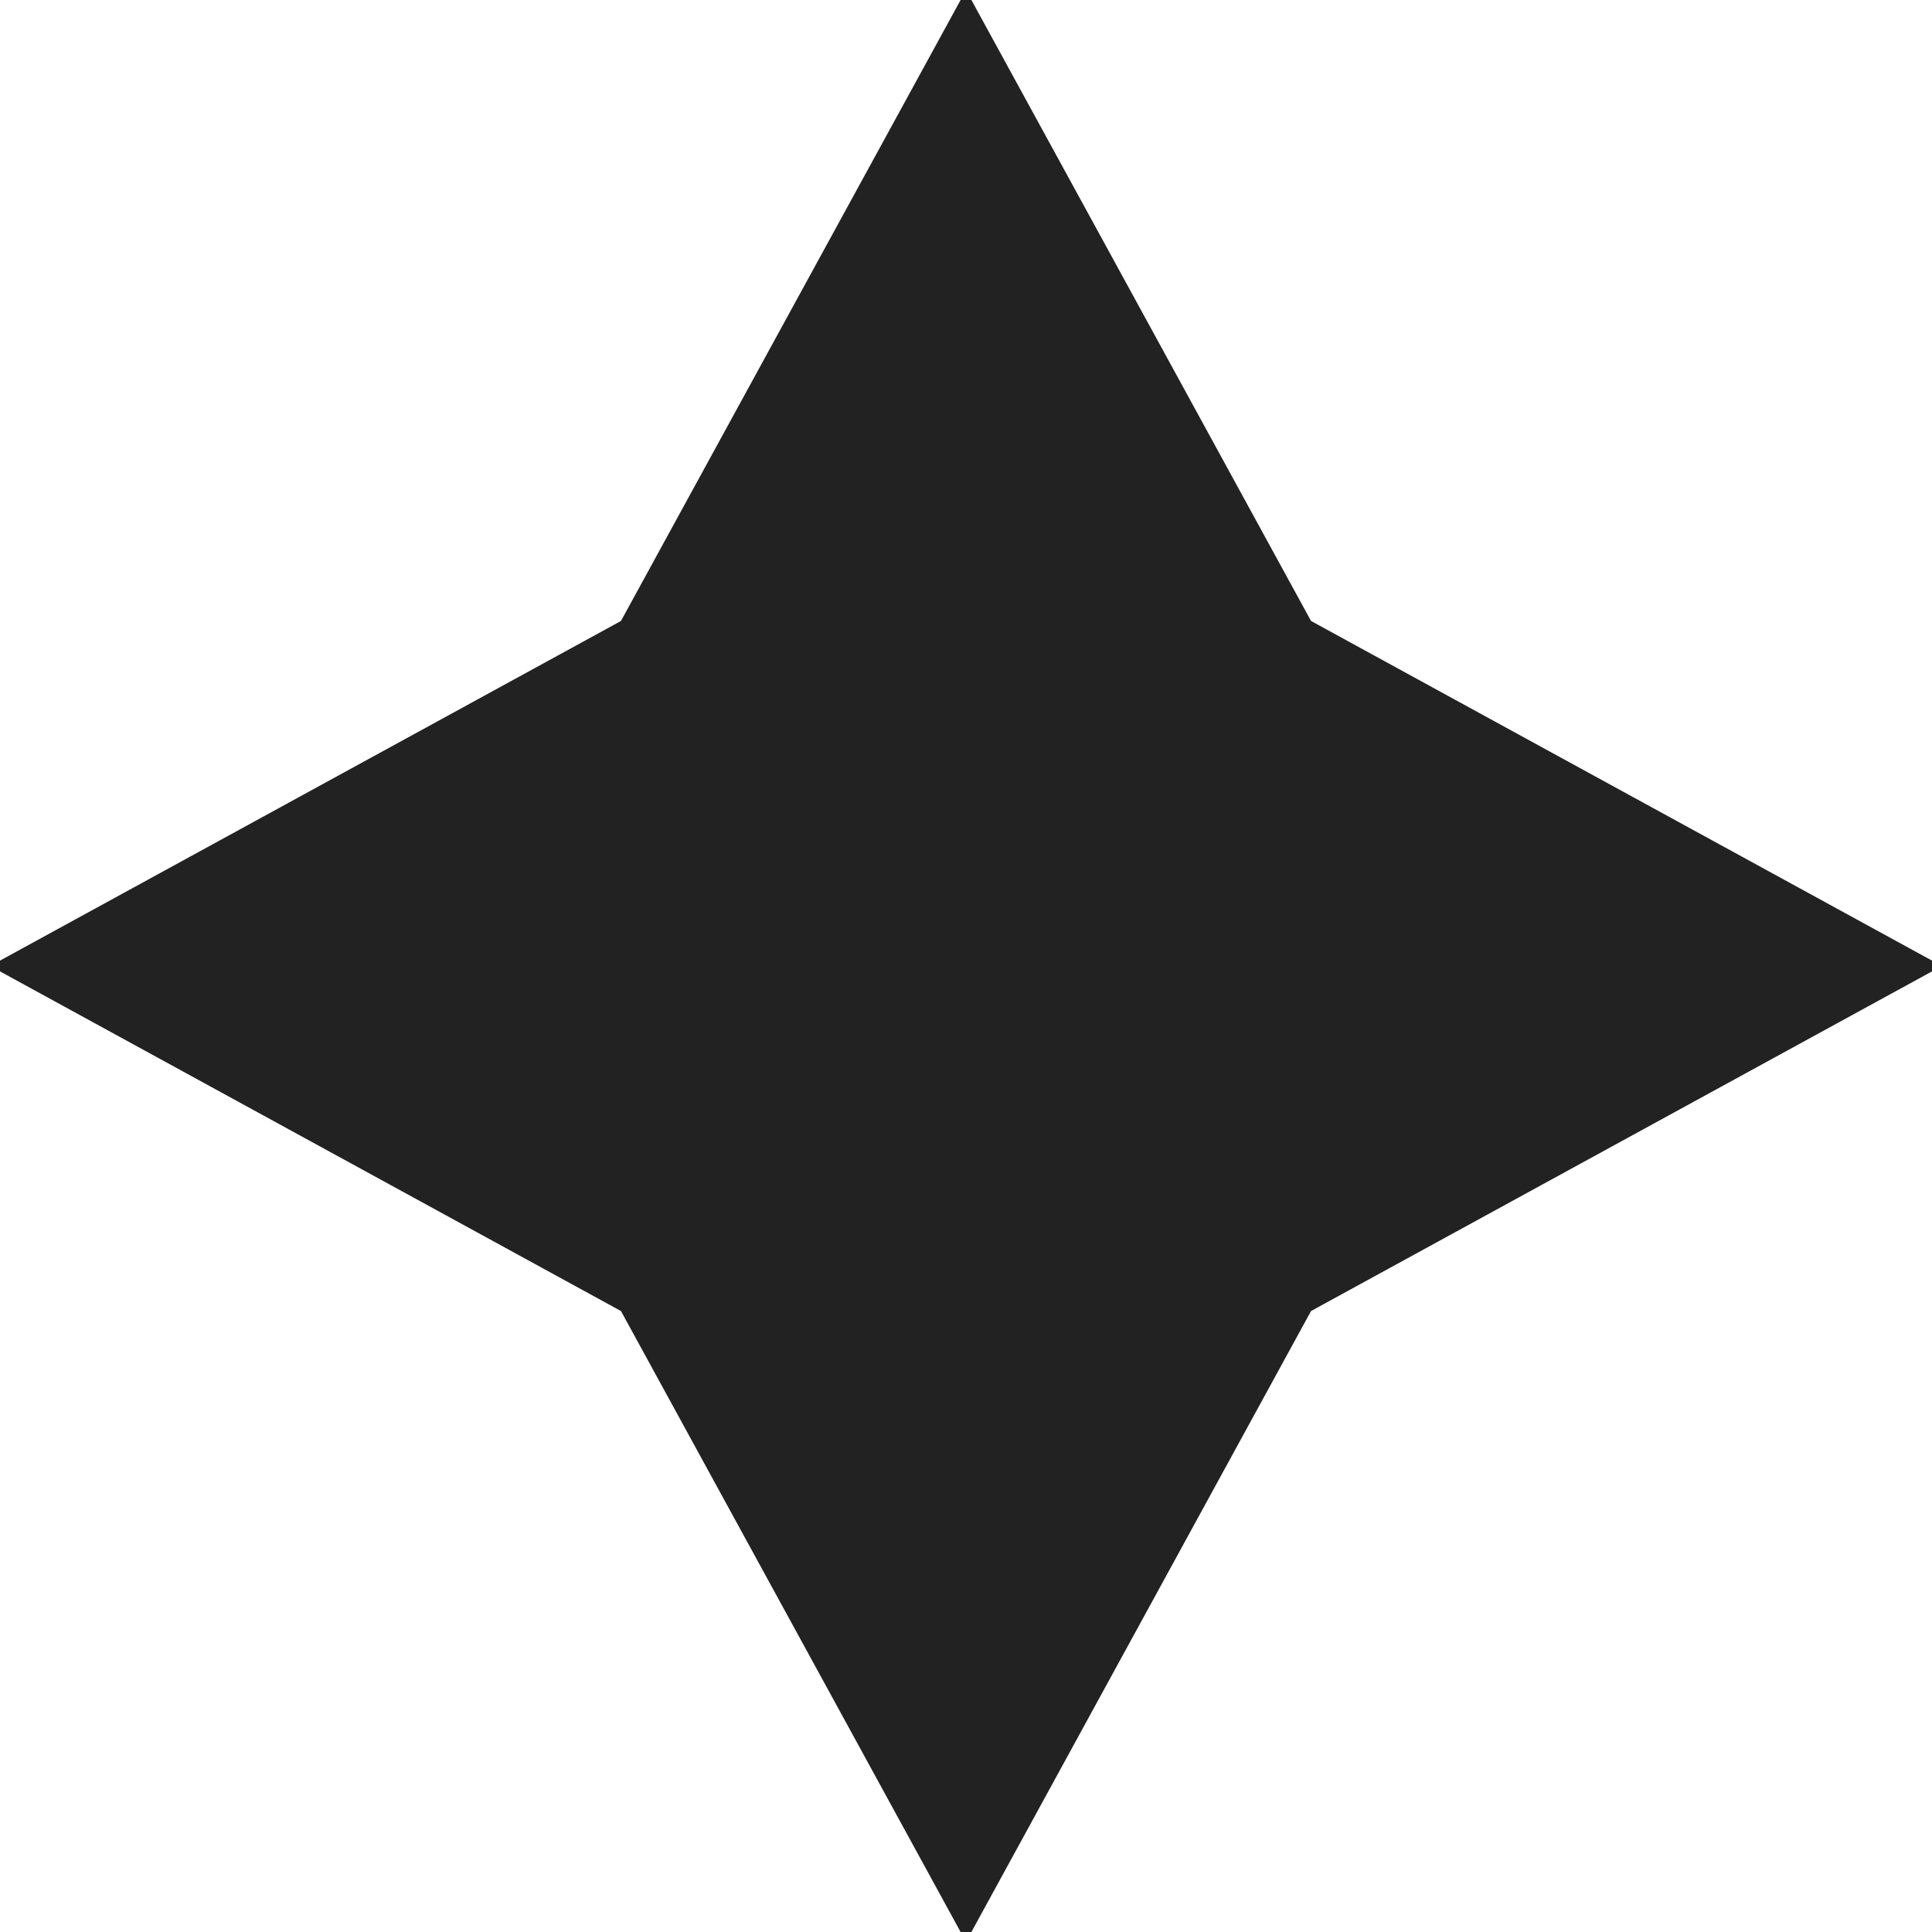 <svg xmlns="http://www.w3.org/2000/svg" viewBox="0 0 204.8 204.8" style="width: 100%; height: 100%;">
  <g>
    <polygon fill="#222" stroke="#222" stroke-width="3" points="102.4 2.08 137.87 66.93 202.72 102.4 137.87 137.87 102.4 202.72 66.93 137.87 2.08 102.4 66.93 66.93 102.4 2.08"/>
  </g>
</svg>